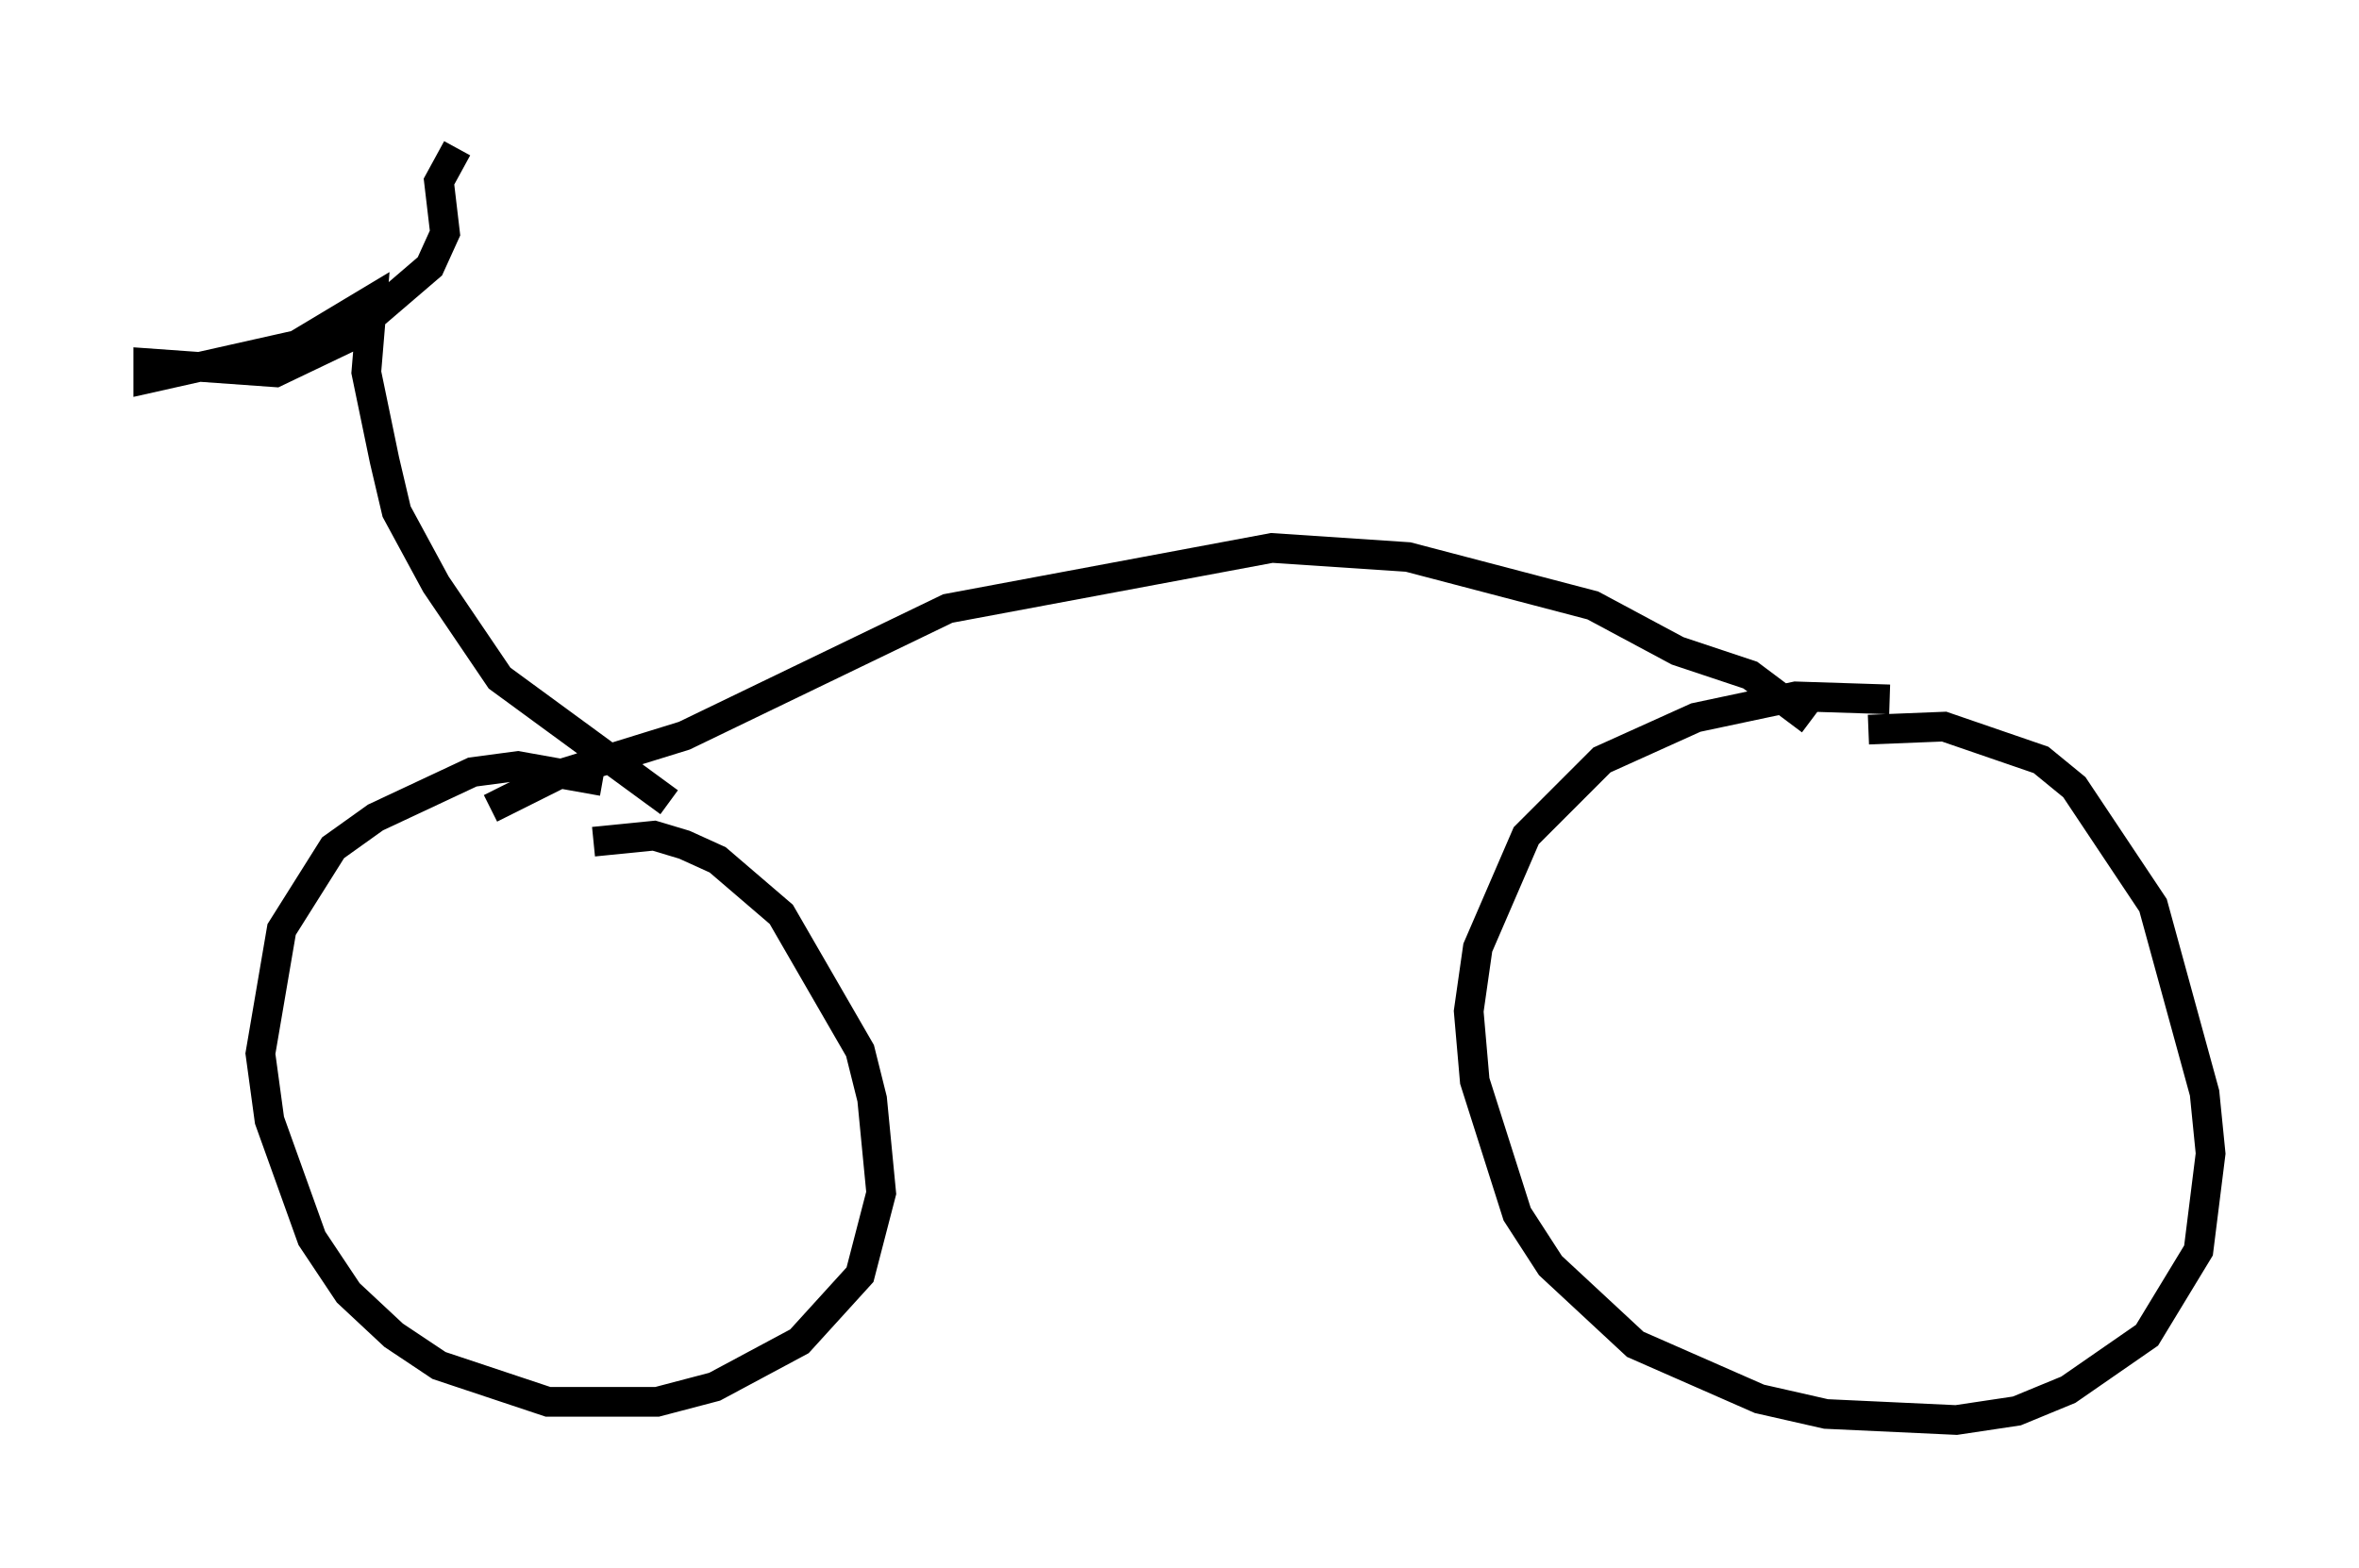 <?xml version="1.0" encoding="utf-8" ?>
<svg baseProfile="full" height="52.875" version="1.1" width="79.52" xmlns="http://www.w3.org/2000/svg" xmlns:ev="http://www.w3.org/2001/xml-events" xmlns:xlink="http://www.w3.org/1999/xlink"><defs /><rect fill="white" height="52.875" width="79.52" x="0" y="0" /><path d="M22.967, 27.561 m-2.654, -1.225 l-2.858, -0.51 -1.531, 0.204 l-3.267, 1.531 -1.429, 1.021 l-1.735, 2.756 -0.715, 4.185 l0.306, 2.246 1.429, 3.981 l1.225, 1.838 1.531, 1.429 l1.531, 1.021 3.675, 1.225 l3.675, 0.0 1.94, -0.51 l2.858, -1.531 2.042, -2.246 l0.715, -2.756 -0.306, -3.165 l-0.408, -1.633 -2.654, -4.594 l-2.144, -1.838 -1.123, -0.51 l-1.021, -0.306 -2.042, 0.204 m43.692, -4.798 l-3.165, -0.102 -3.369, 0.715 l-3.165, 1.429 -2.552, 2.552 l-1.633, 3.777 -0.306, 2.144 l0.204, 2.348 1.429, 4.492 l1.123, 1.735 2.858, 2.654 l4.185, 1.838 2.246, 0.51 l4.39, 0.204 2.042, -0.306 l1.735, -0.715 2.654, -1.838 l1.735, -2.858 0.408, -3.267 l-0.204, -2.042 -1.735, -6.329 l-2.654, -3.981 -1.123, -0.919 l-3.267, -1.123 -2.552, 0.102 m-44.203, 1.735 l0.0, 0.0 m-2.246, 0.919 l2.246, -1.123 4.288, -1.327 l8.881, -4.288 10.923, -2.042 l4.594, 0.306 6.227, 1.633 l2.858, 1.531 2.45, 0.817 l2.042, 1.531 m-38.486, 2.756 l-5.717, -4.185 -2.144, -3.165 l-1.327, -2.45 -0.408, -1.735 l-0.613, -2.96 0.204, -2.45 l-2.552, 1.531 -5.002, 1.123 l0.0, -0.51 4.288, 0.306 l2.348, -1.123 2.858, -2.45 l0.51, -1.123 -0.204, -1.735 l0.613, -1.123 " fill="none" stroke="black" stroke-width="1" /></svg>